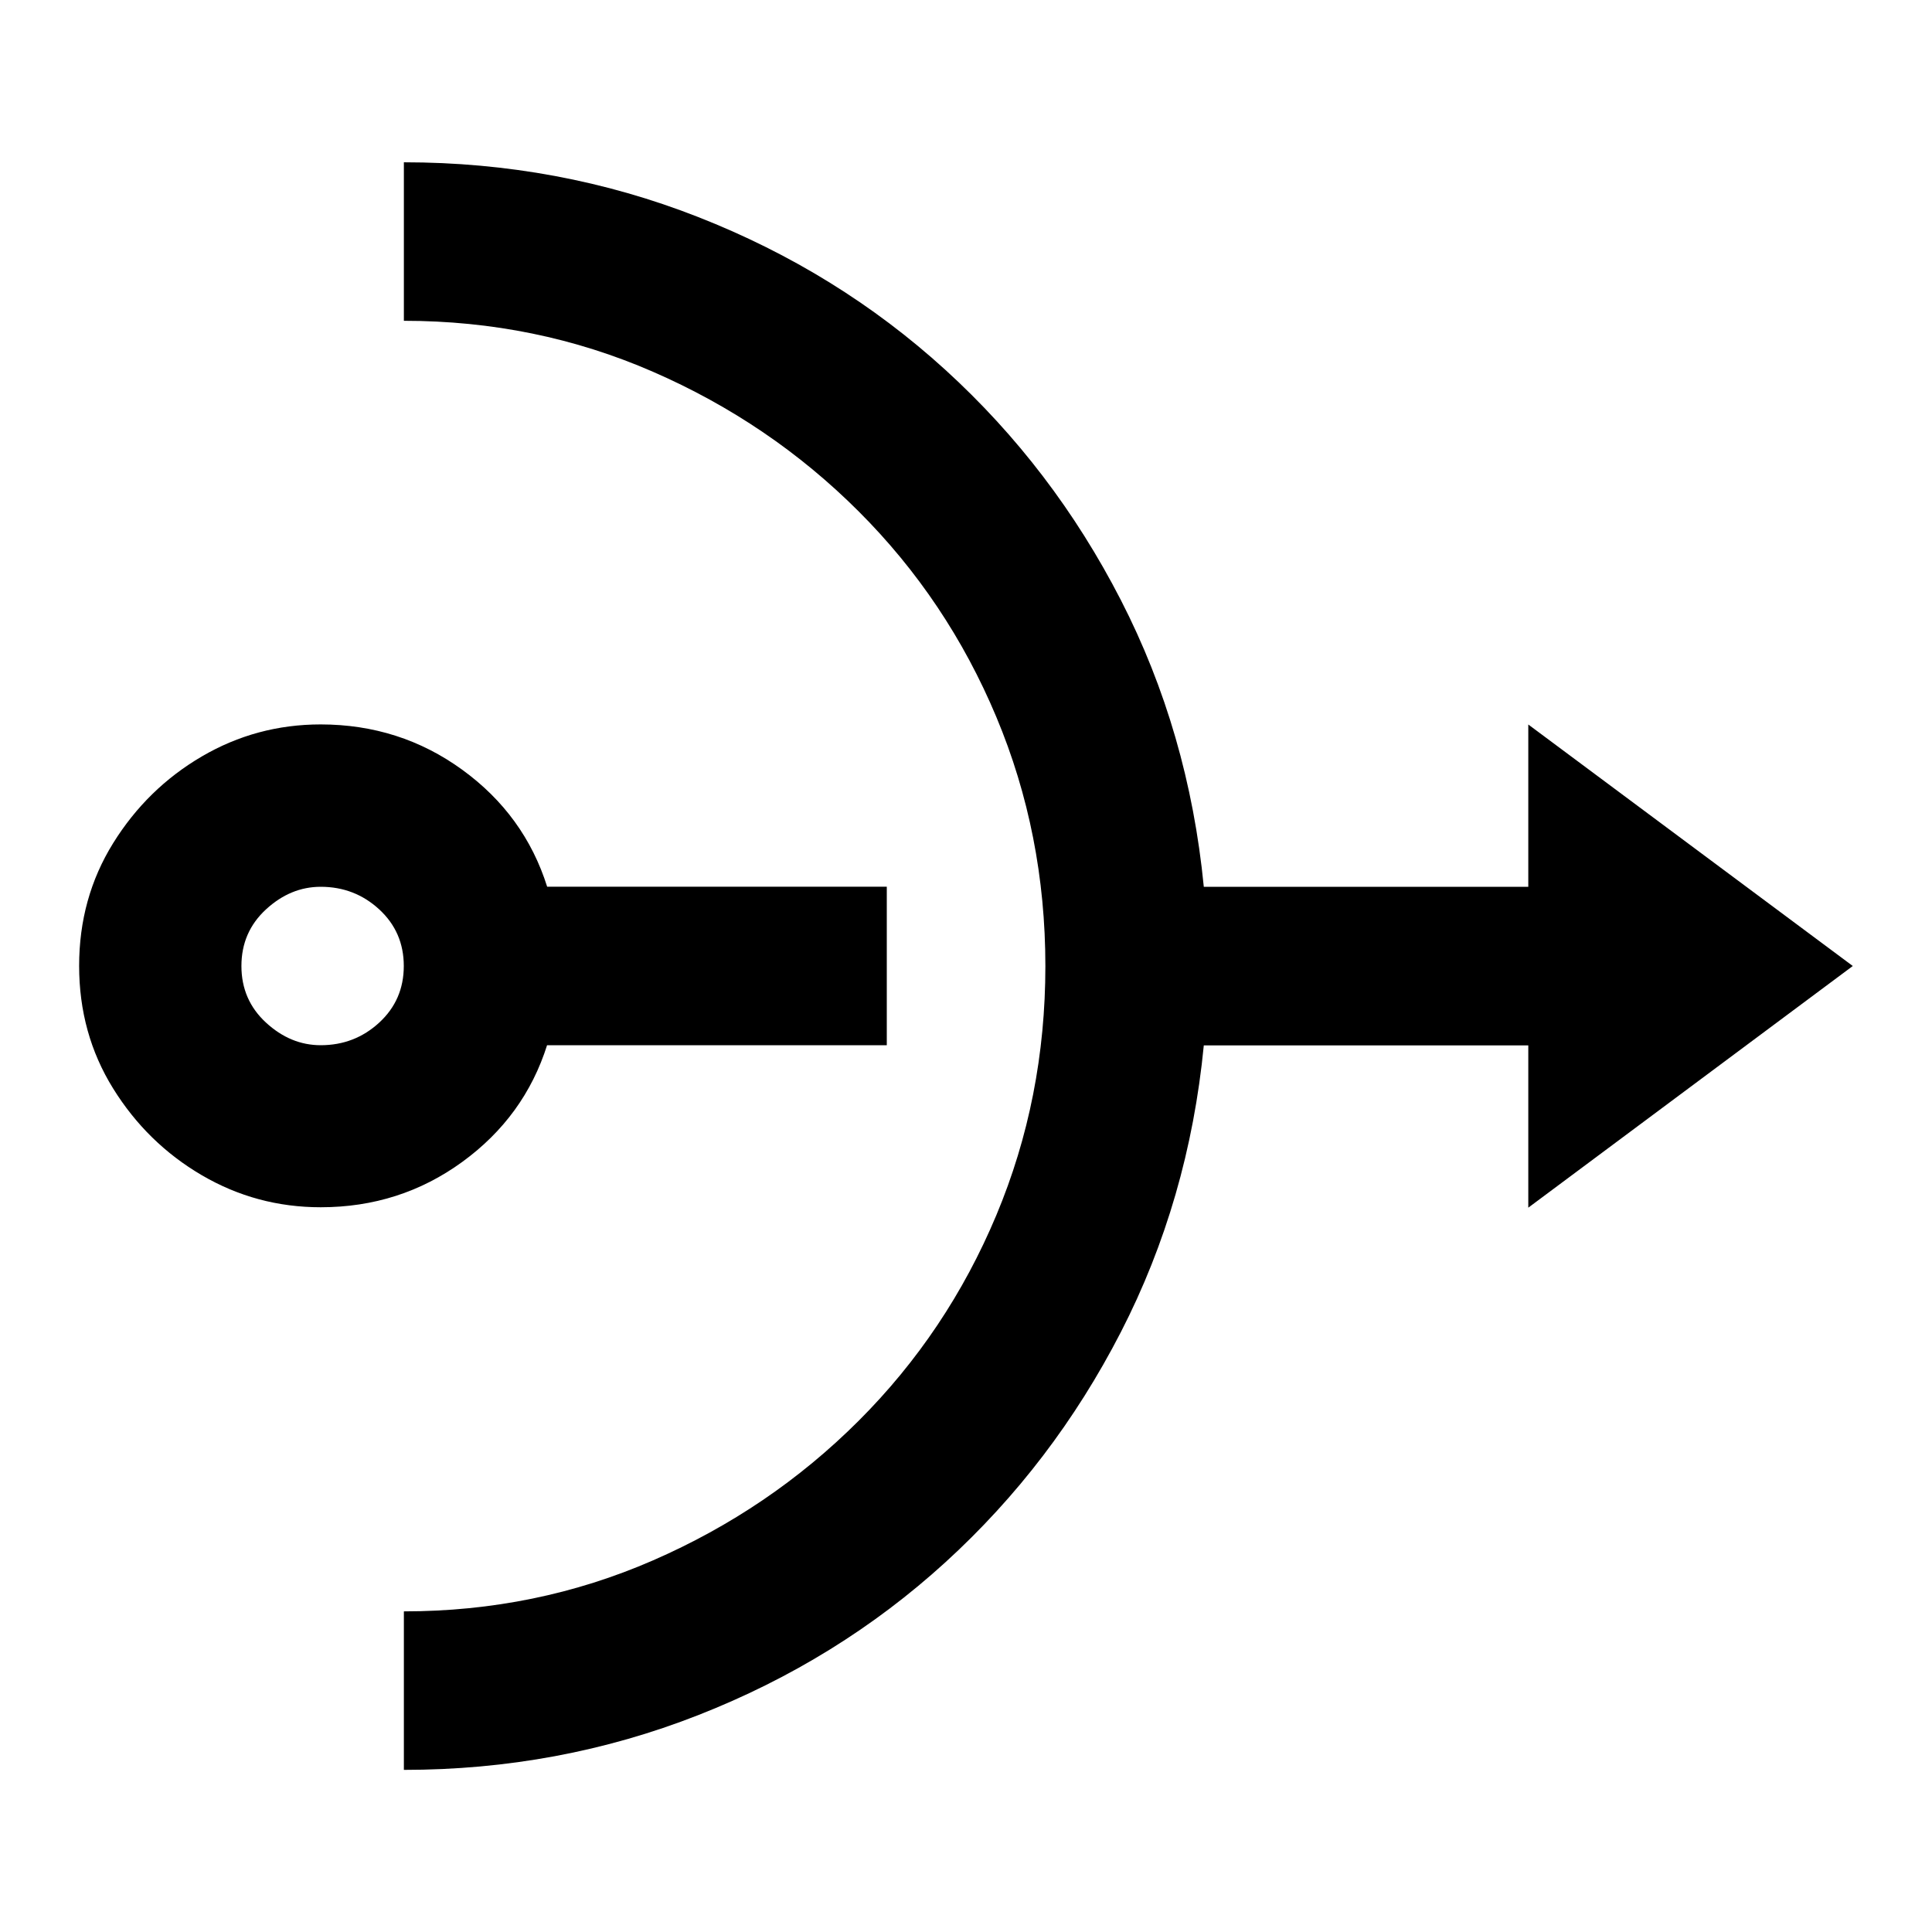<svg xmlns="http://www.w3.org/2000/svg" class="ijs-icon__svg" width="200" height="200" viewBox="0 0 24 24"><path d="M6.797 12.984h4.219v-1.969h-4.219q-0.281-0.891-1.055-1.453t-1.758-0.563q-0.797 0-1.477 0.398t-1.102 1.078-0.422 1.523 0.422 1.523 1.102 1.078 1.477 0.398q0.984 0 1.758-0.563t1.055-1.453zM3.984 12.984q-0.375 0-0.68-0.281t-0.305-0.703 0.305-0.703 0.68-0.281q0.422 0 0.727 0.281t0.305 0.703-0.305 0.703-0.727 0.281zM23.016 12l-4.031-3v2.016h-4.031q-0.188-1.922-1.031-3.563t-2.18-2.859-3.070-1.898-3.656-0.68v1.969q1.641 0 3.094 0.633t2.555 1.734 1.711 2.555 0.609 3.094-0.609 3.094-1.711 2.555-2.555 1.734-3.094 0.633v1.969q1.922 0 3.656-0.68t3.070-1.898 2.18-2.859 1.031-3.563h4.031v2.016z"></path></svg>